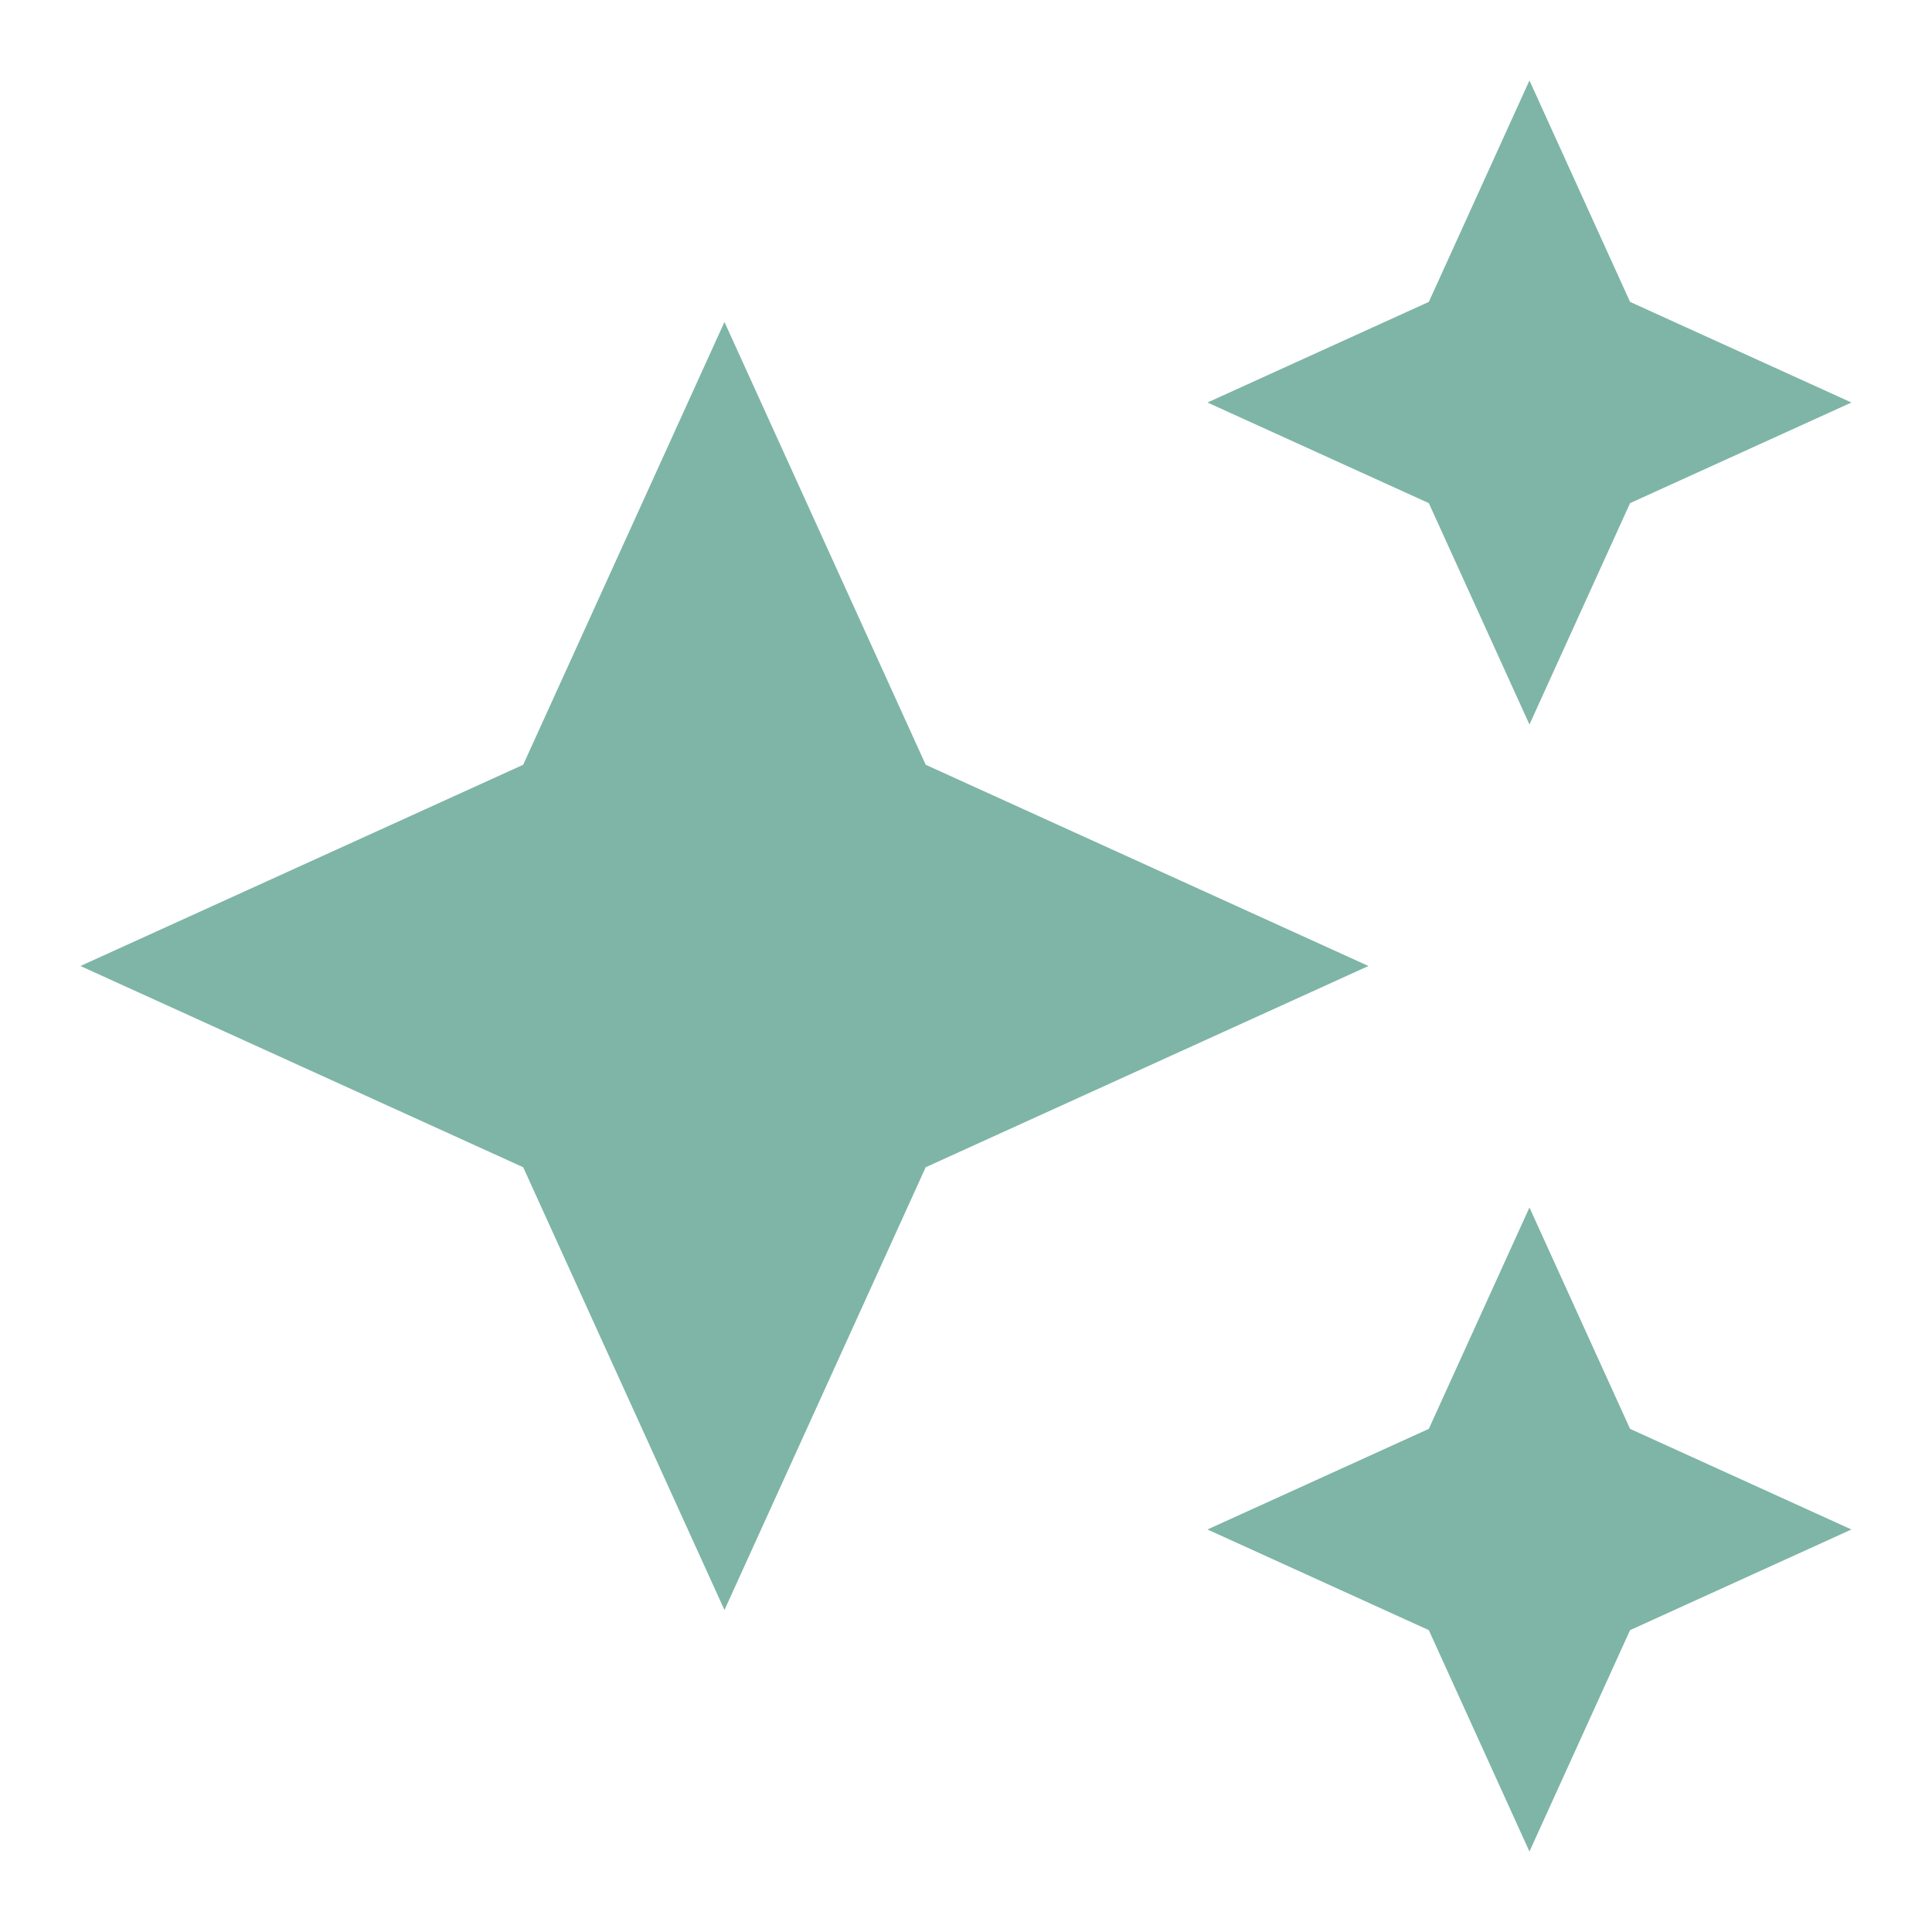 <svg width="50" height="50" viewBox="0 0 50 50" fill="none" xmlns="http://www.w3.org/2000/svg">
<path d="M39.582 18.75L36.978 13.021L31.249 10.417L36.978 7.813L39.582 2.083L42.186 7.813L47.915 10.417L42.186 13.021L39.582 18.75ZM39.582 47.917L36.978 42.188L31.249 39.583L36.978 36.979L39.582 31.25L42.186 36.979L47.915 39.583L42.186 42.188L39.582 47.917ZM18.749 41.667L13.54 30.208L2.082 25L13.54 19.792L18.749 8.333L23.957 19.792L35.415 25L23.957 30.208L18.749 41.667Z" fill="#7EB5A6"/>
</svg>
